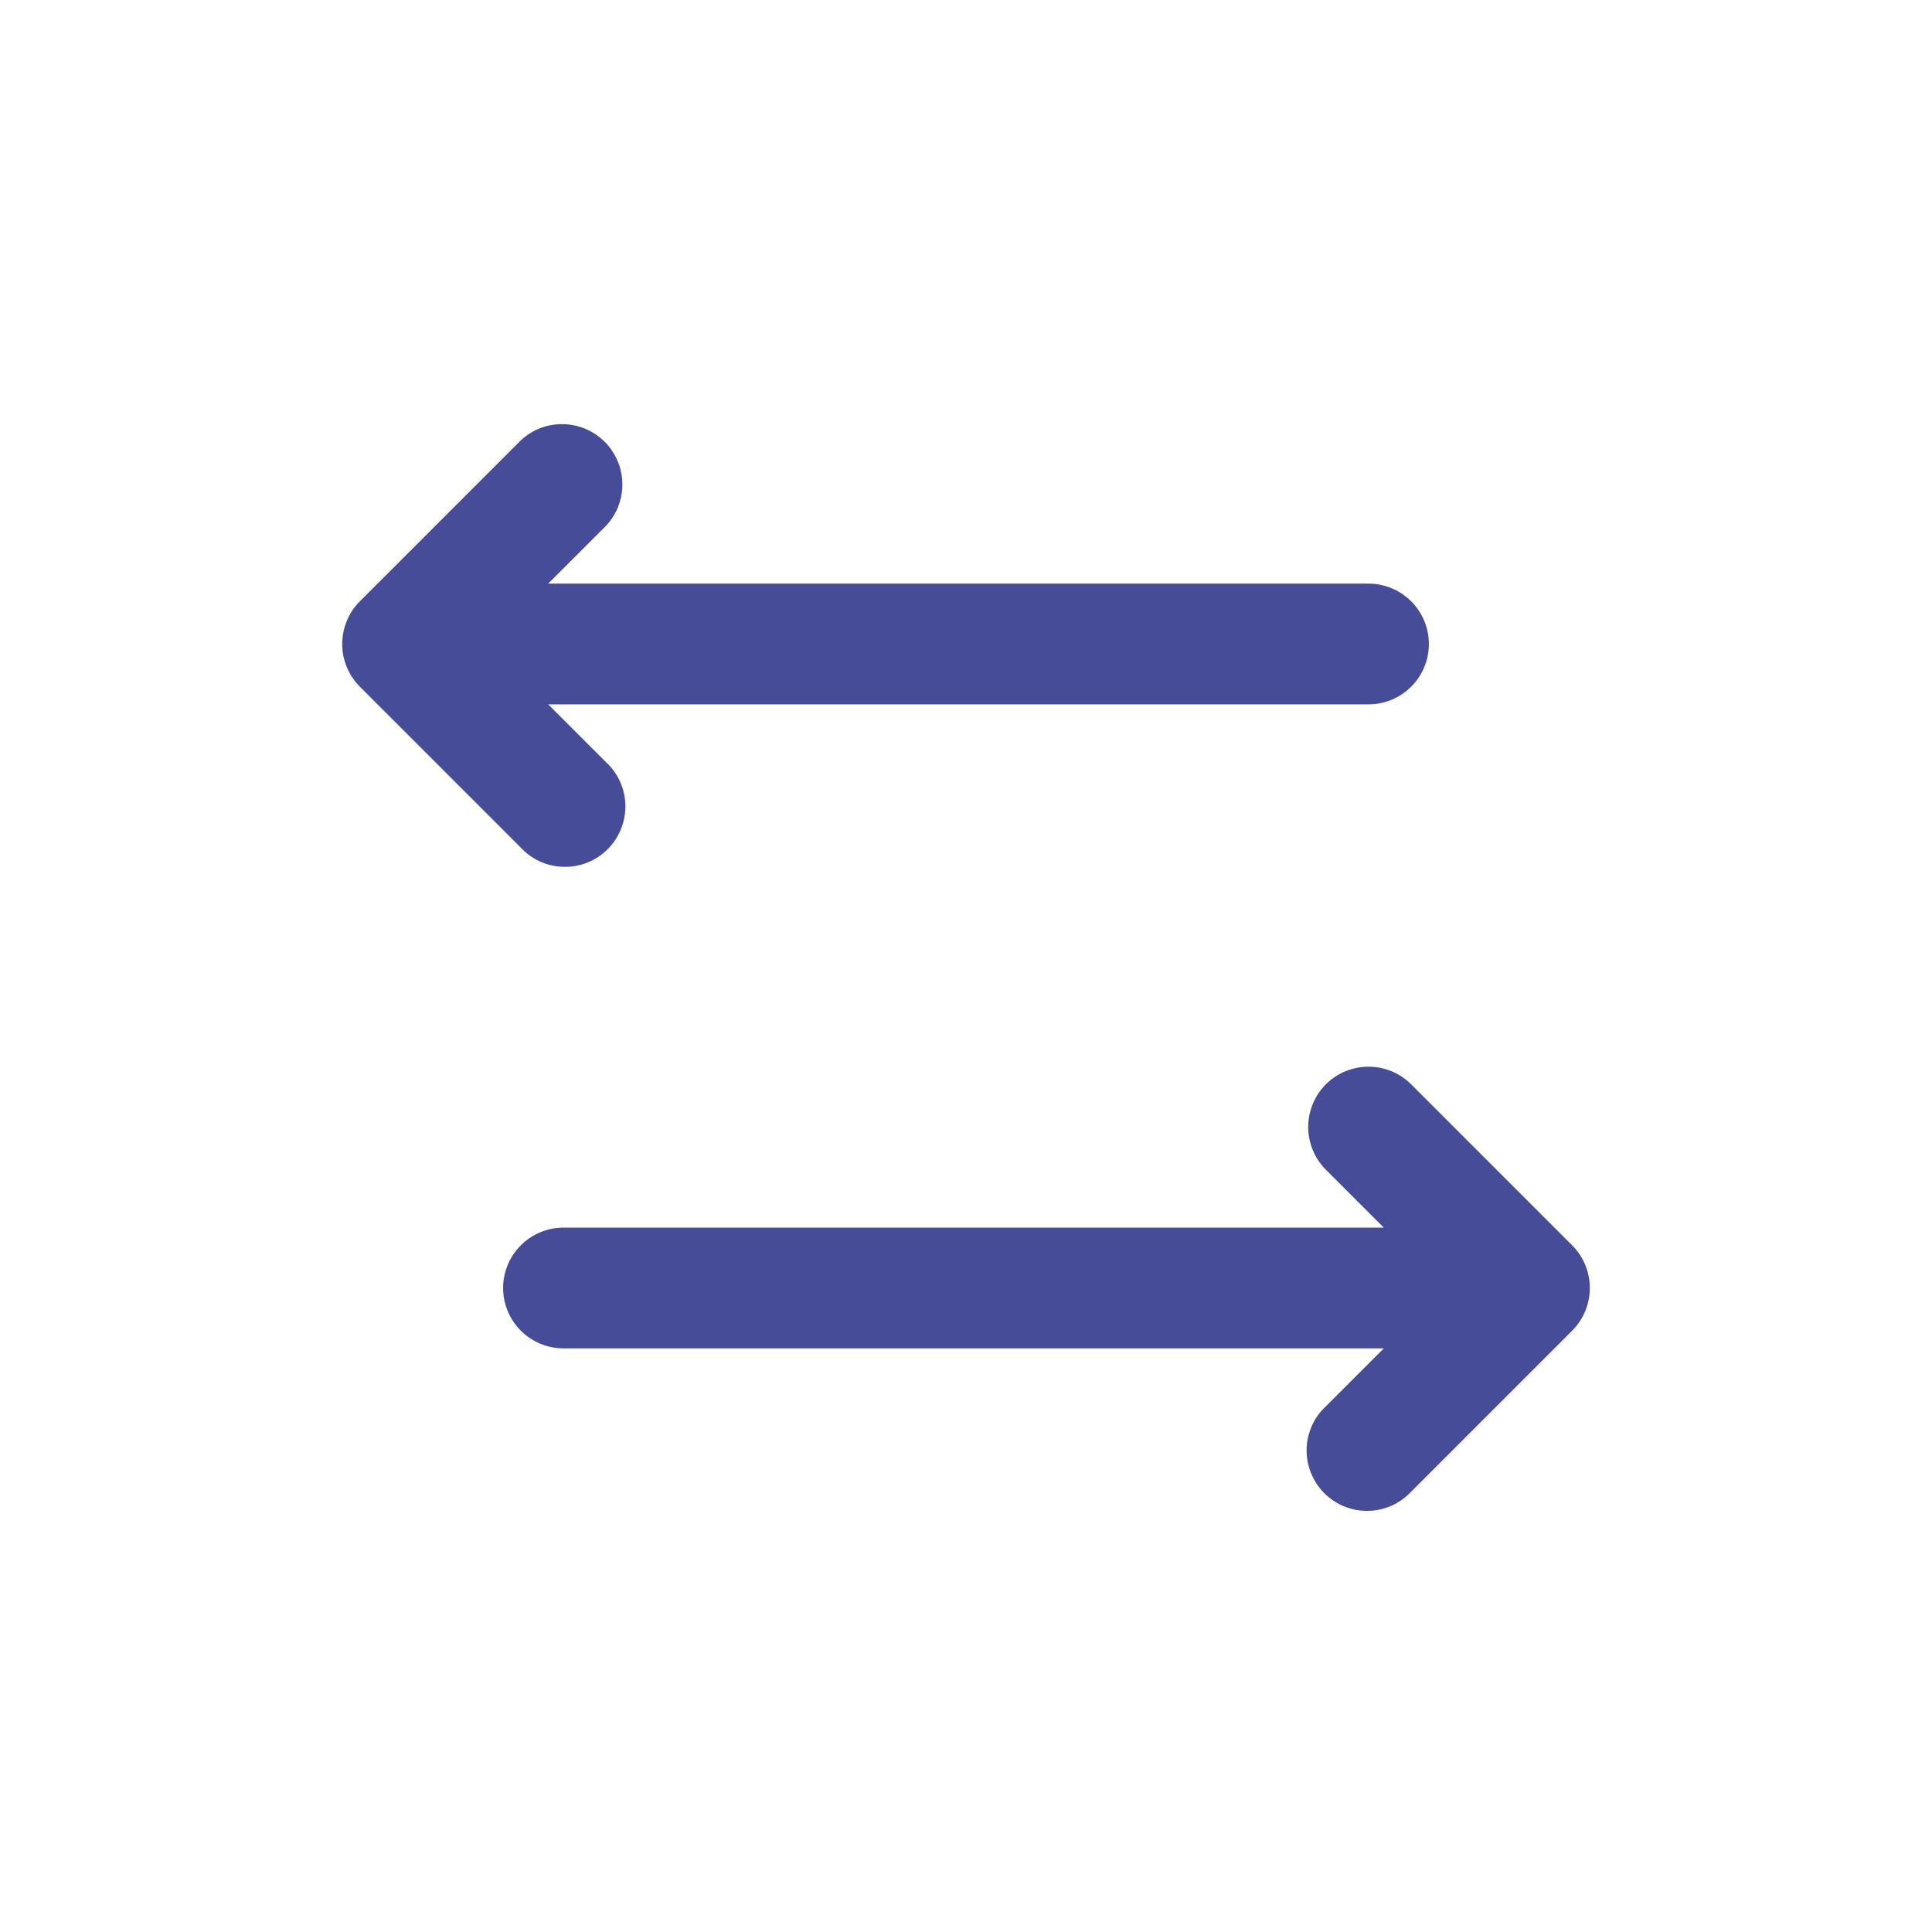 <svg xmlns="http://www.w3.org/2000/svg" width="24" height="24" viewBox="0 0 24 24" fill="none">
  <path d="M7.53 6.53C7.662 6.388 7.735 6.2 7.731 6.005C7.728 5.811 7.649 5.626 7.512 5.488C7.374 5.351 7.189 5.272 6.995 5.269C6.8 5.265 6.612 5.337 6.47 5.47L4.47 7.47C4.33 7.61 4.251 7.801 4.251 8C4.251 8.199 4.33 8.389 4.47 8.53L6.47 10.53C6.539 10.604 6.621 10.663 6.713 10.704C6.805 10.745 6.905 10.767 7.005 10.768C7.106 10.77 7.206 10.752 7.3 10.714C7.393 10.676 7.478 10.62 7.549 10.549C7.62 10.478 7.676 10.393 7.714 10.299C7.752 10.206 7.77 10.106 7.769 10.005C7.767 9.905 7.745 9.805 7.704 9.713C7.663 9.621 7.604 9.539 7.53 9.47L6.81 8.75H17C17.199 8.75 17.39 8.671 17.53 8.53C17.671 8.39 17.75 8.199 17.75 8C17.75 7.801 17.671 7.61 17.53 7.47C17.39 7.329 17.199 7.25 17 7.25H6.81L7.53 6.53ZM16.47 13.47C16.33 13.611 16.251 13.801 16.251 14C16.251 14.199 16.33 14.389 16.47 14.53L17.19 15.25H7C6.801 15.25 6.61 15.329 6.47 15.47C6.329 15.61 6.25 15.801 6.25 16C6.25 16.199 6.329 16.39 6.47 16.53C6.61 16.671 6.801 16.75 7 16.75H17.19L16.47 17.47C16.396 17.538 16.337 17.621 16.296 17.713C16.255 17.805 16.233 17.905 16.231 18.005C16.23 18.106 16.248 18.206 16.286 18.299C16.324 18.393 16.38 18.478 16.451 18.549C16.522 18.62 16.607 18.676 16.7 18.714C16.794 18.752 16.894 18.77 16.994 18.768C17.095 18.767 17.195 18.745 17.287 18.704C17.378 18.663 17.461 18.604 17.53 18.53L19.53 16.53C19.671 16.389 19.749 16.199 19.749 16C19.749 15.801 19.671 15.611 19.53 15.47L17.53 13.47C17.389 13.329 17.199 13.251 17 13.251C16.801 13.251 16.611 13.329 16.47 13.47Z" fill="#474C98"/>
</svg>